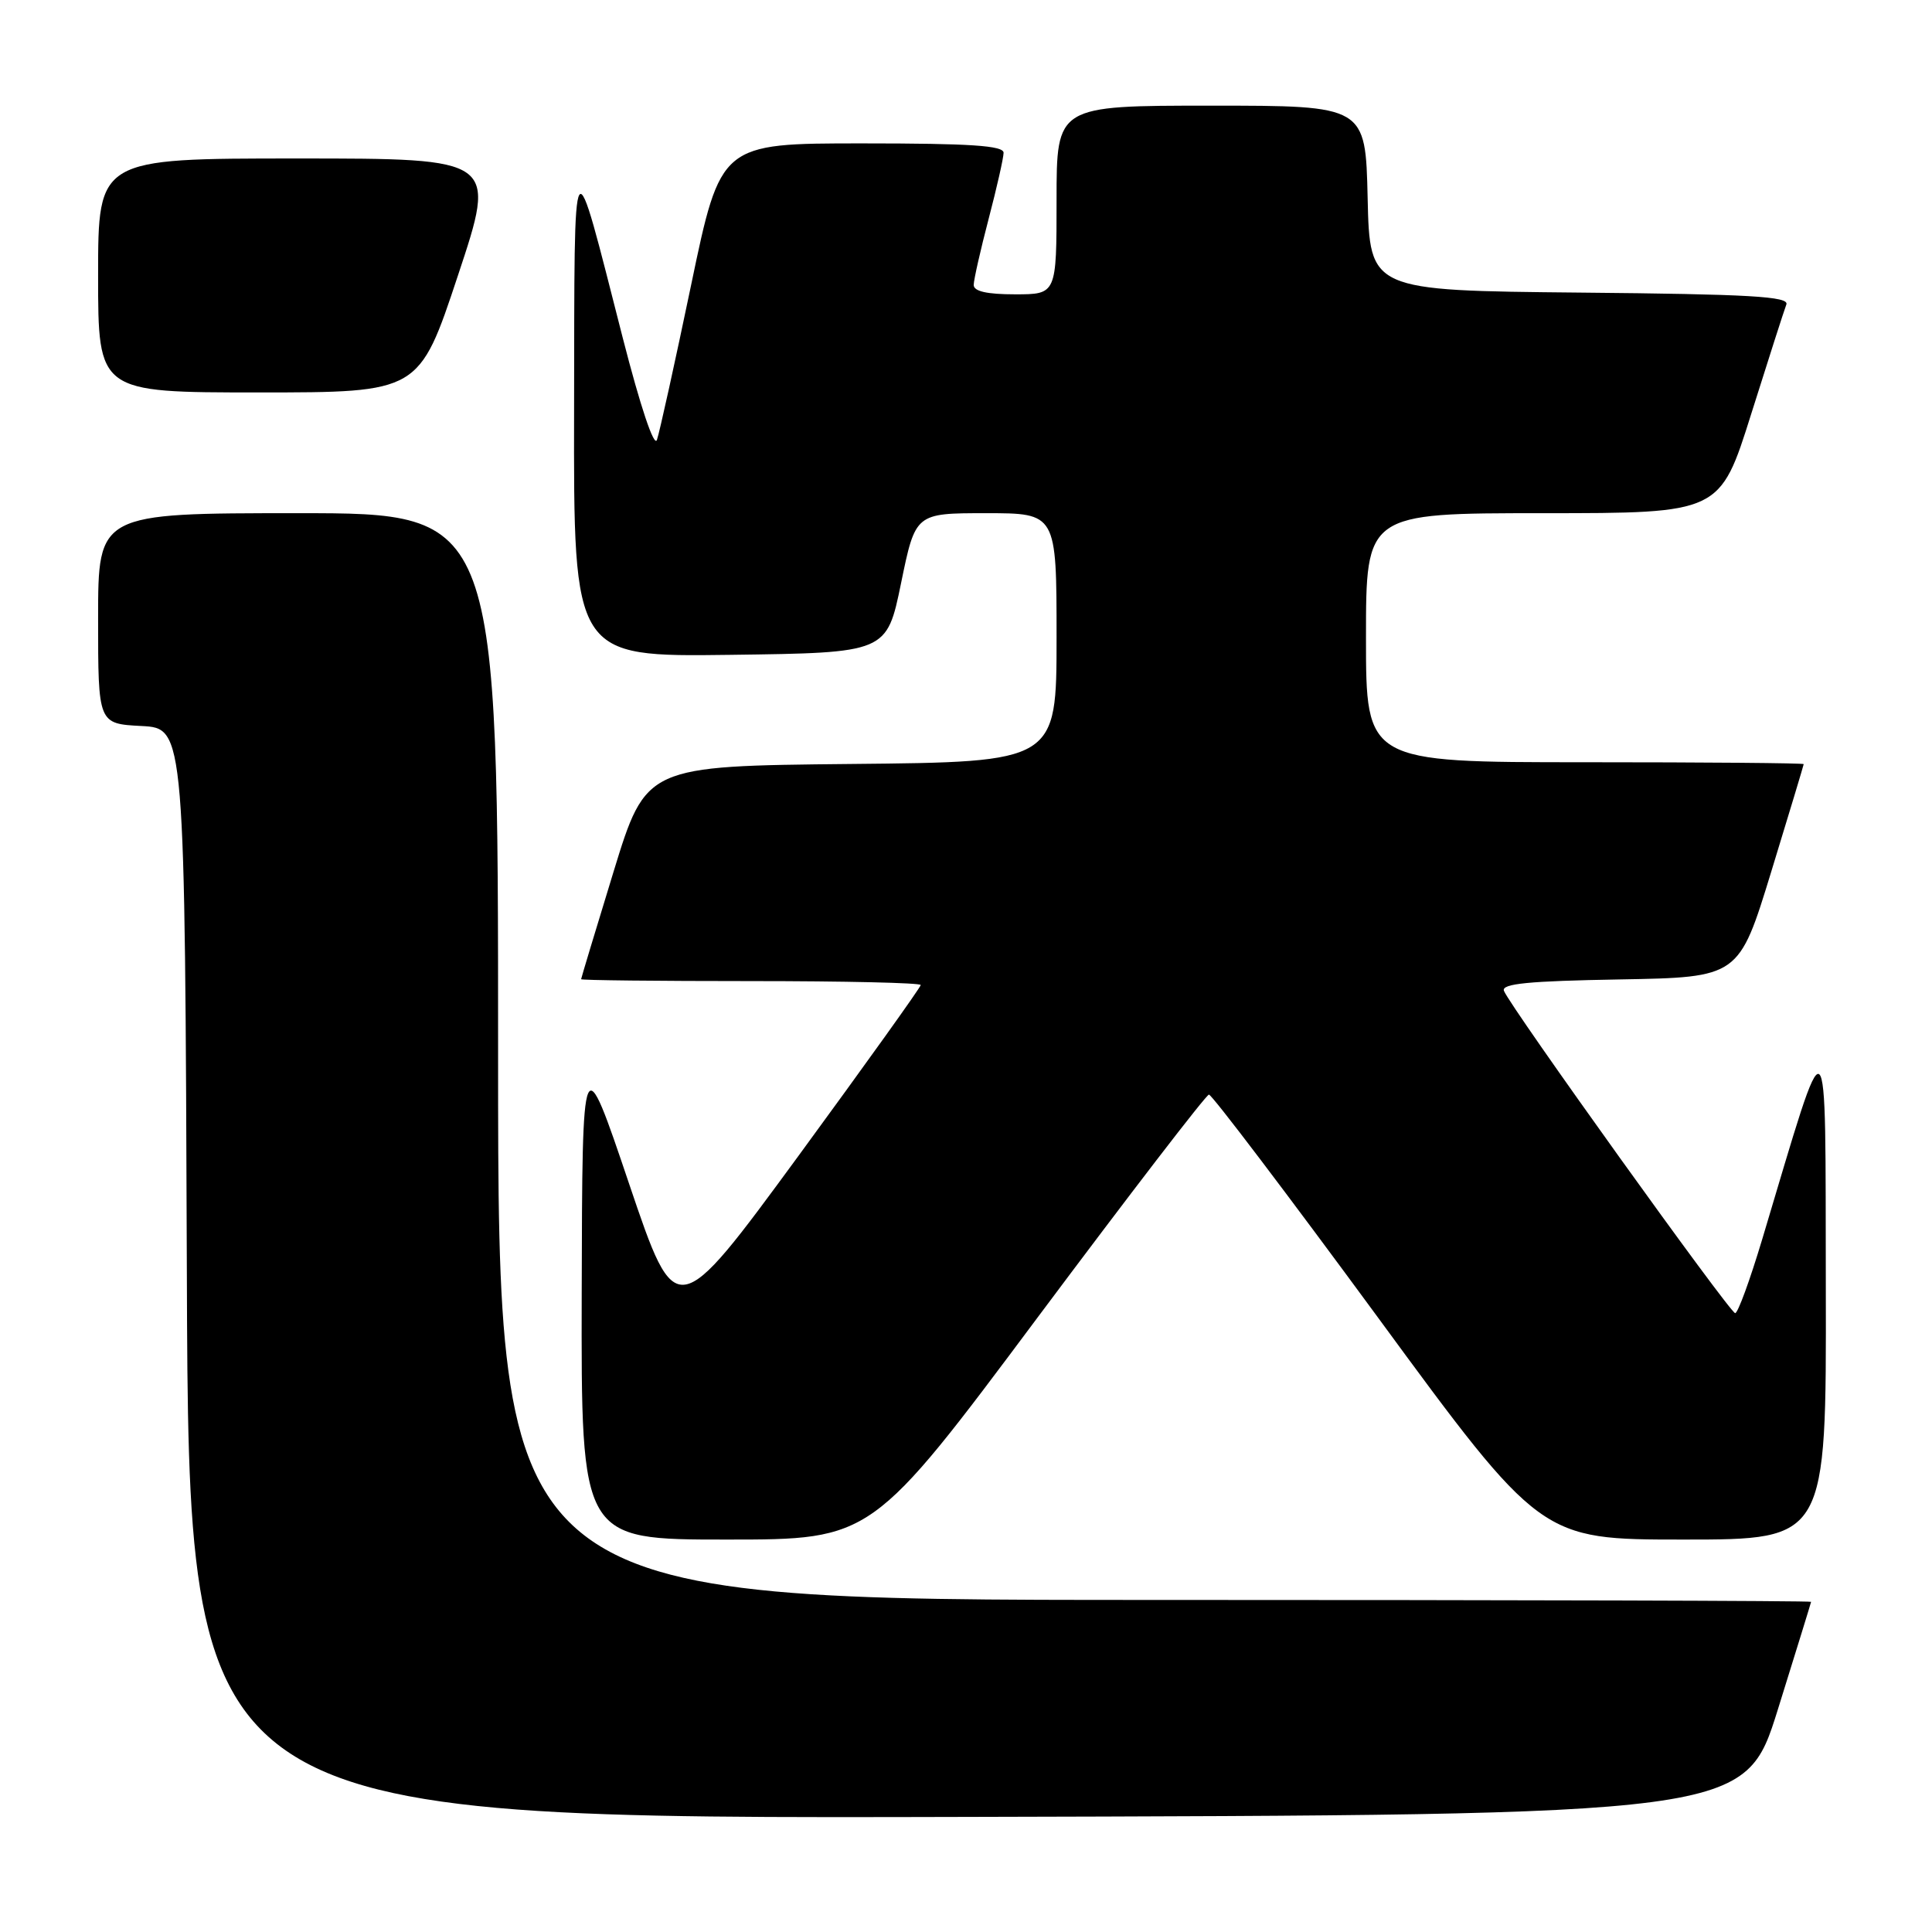 <?xml version="1.0" encoding="UTF-8" standalone="no"?>
<!DOCTYPE svg PUBLIC "-//W3C//DTD SVG 1.1//EN" "http://www.w3.org/Graphics/SVG/1.1/DTD/svg11.dtd" >
<svg xmlns="http://www.w3.org/2000/svg" xmlns:xlink="http://www.w3.org/1999/xlink" version="1.1" viewBox="0 0 256 256">
 <g >
 <path fill="currentColor"
d=" M 235.58 226.50 C 237.98 218.80 239.96 212.39 239.98 212.25 C 239.99 212.11 200.85 212.00 153.00 212.00 C 66.00 212.00 66.00 212.00 66.00 140.00 C 66.00 68.00 66.00 68.00 39.50 68.00 C 13.00 68.00 13.00 68.00 13.00 81.95 C 13.00 95.90 13.00 95.90 18.75 96.20 C 24.50 96.50 24.50 96.50 24.76 168.75 C 25.01 241.01 25.01 241.01 128.11 240.75 C 231.21 240.50 231.21 240.50 235.58 226.50 Z  M 137.51 174.54 C 149.61 158.34 159.81 145.06 160.19 145.04 C 160.57 145.02 170.62 158.28 182.53 174.50 C 204.17 204.00 204.17 204.00 223.09 204.00 C 242.00 204.00 242.00 204.00 241.93 170.75 C 241.85 133.71 242.49 134.21 233.49 164.25 C 231.88 169.61 230.28 174.00 229.92 174.00 C 229.23 174.00 200.08 133.37 199.28 131.29 C 198.92 130.34 202.53 129.99 214.61 129.78 C 230.41 129.50 230.41 129.50 234.70 115.50 C 237.06 107.80 238.99 101.39 239.00 101.25 C 239.00 101.11 225.95 101.00 210.00 101.00 C 181.00 101.00 181.00 101.00 181.00 84.50 C 181.00 68.00 181.00 68.00 204.46 68.00 C 227.91 68.00 227.91 68.00 232.05 54.83 C 234.33 47.59 236.42 41.07 236.70 40.35 C 237.11 39.28 231.89 38.98 209.35 38.77 C 181.50 38.50 181.50 38.50 181.22 26.25 C 180.94 14.00 180.94 14.00 160.47 14.00 C 140.00 14.00 140.00 14.00 140.00 26.50 C 140.00 39.00 140.00 39.00 134.50 39.00 C 130.76 39.00 129.01 38.60 129.02 37.75 C 129.03 37.06 129.92 33.12 131.00 29.00 C 132.08 24.88 132.97 20.94 132.98 20.25 C 133.00 19.29 128.59 19.00 114.25 19.00 C 95.49 19.00 95.49 19.00 91.58 37.75 C 89.43 48.06 87.39 57.30 87.05 58.28 C 86.68 59.34 84.86 53.90 82.52 44.78 C 75.72 18.22 76.14 17.60 76.07 54.27 C 76.00 87.04 76.00 87.04 96.75 86.77 C 117.50 86.50 117.50 86.50 119.40 77.25 C 121.30 68.00 121.30 68.00 130.65 68.00 C 140.00 68.00 140.00 68.00 140.00 84.48 C 140.00 100.97 140.00 100.97 112.80 101.23 C 85.60 101.50 85.60 101.50 81.30 115.50 C 78.94 123.20 77.01 129.61 77.00 129.75 C 77.00 129.89 87.12 130.00 99.50 130.00 C 111.88 130.00 122.00 130.23 122.00 130.52 C 122.00 130.81 114.71 140.99 105.80 153.16 C 89.59 175.27 89.59 175.27 83.37 156.89 C 77.16 138.50 77.16 138.50 77.08 171.25 C 77.00 204.00 77.00 204.00 96.26 204.00 C 115.53 204.00 115.53 204.00 137.51 174.54 Z  M 60.68 36.50 C 65.83 21.00 65.83 21.00 39.41 21.00 C 13.00 21.00 13.00 21.00 13.00 36.50 C 13.00 52.00 13.00 52.00 34.27 52.00 C 55.54 52.00 55.54 52.00 60.68 36.50 Z "/>
</g>
</svg>